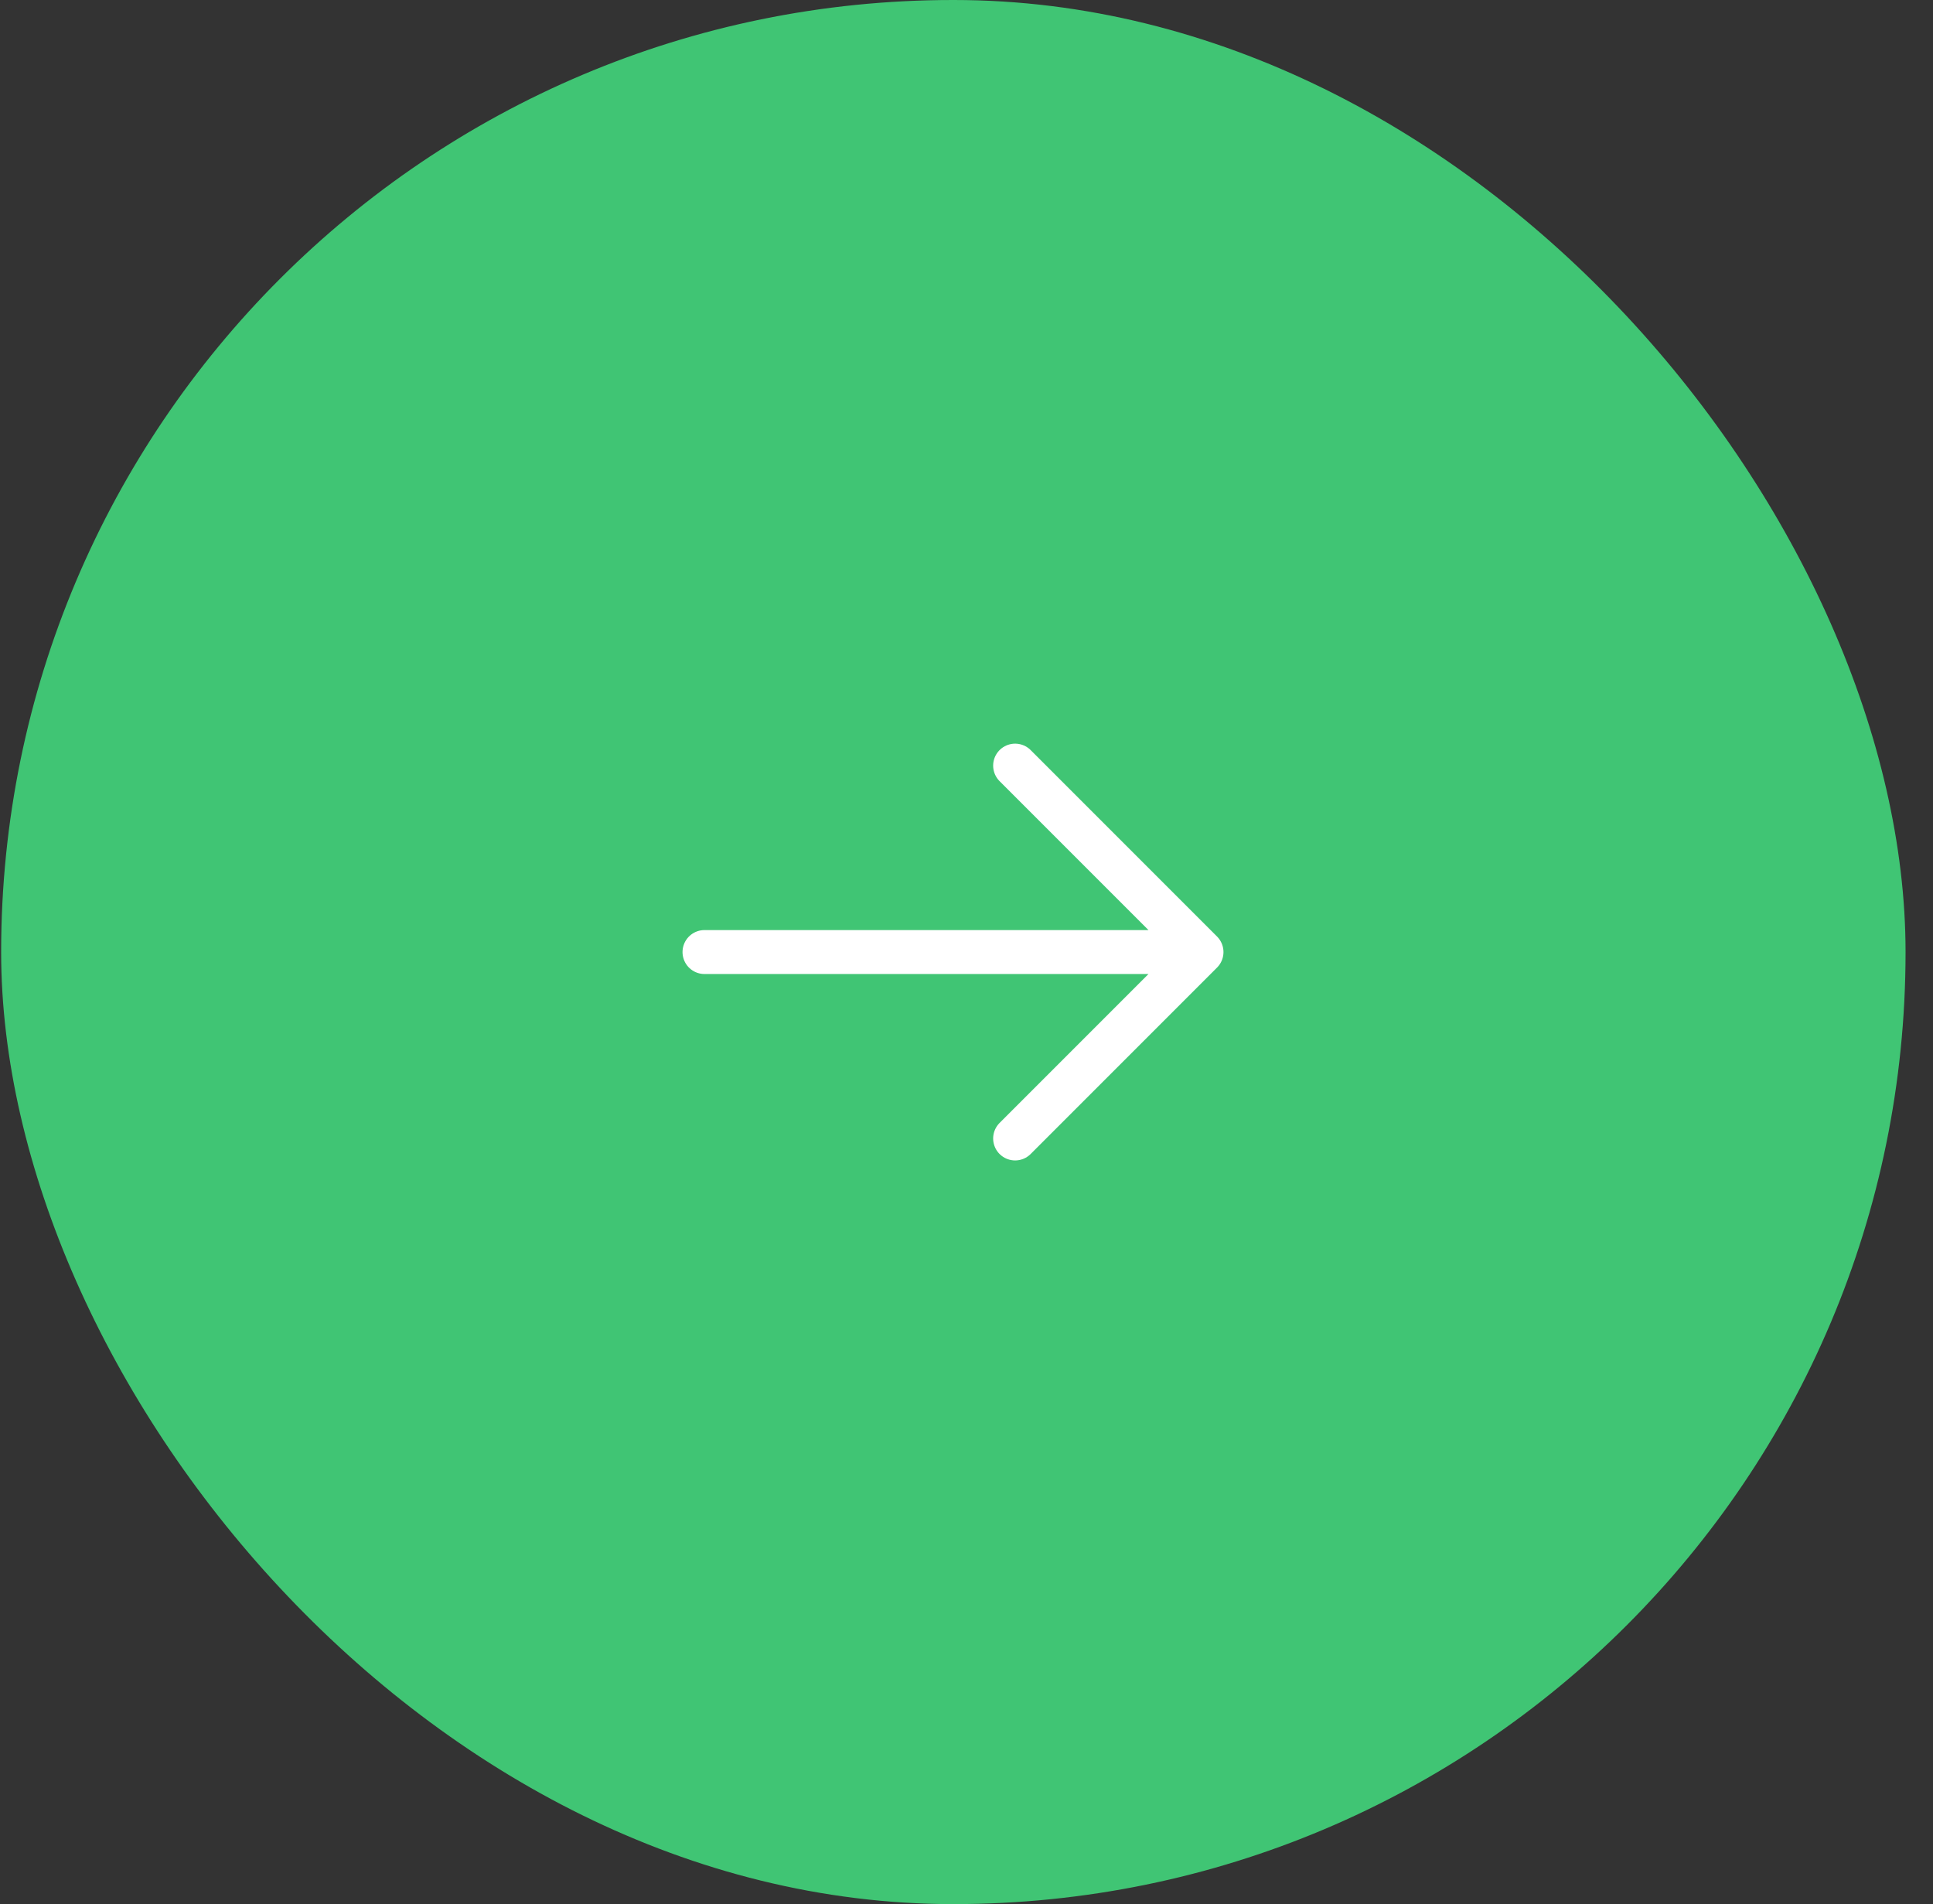 <svg width="66" height="65" viewBox="0 0 66 65" fill="none" xmlns="http://www.w3.org/2000/svg">
<rect x="0" y="0" width="66" height="65" fill="#333333" stroke="none"/>
<rect x="0.039" width="65.024" height="65" rx="32.5" fill="#40C574"/>
<path d="M24.054 32.5H41.024M41.024 32.5L34.66 26.136M41.024 32.5L34.66 38.864" stroke="white" stroke-width="1.5" stroke-linecap="round" stroke-linejoin="round"/>
</svg>
